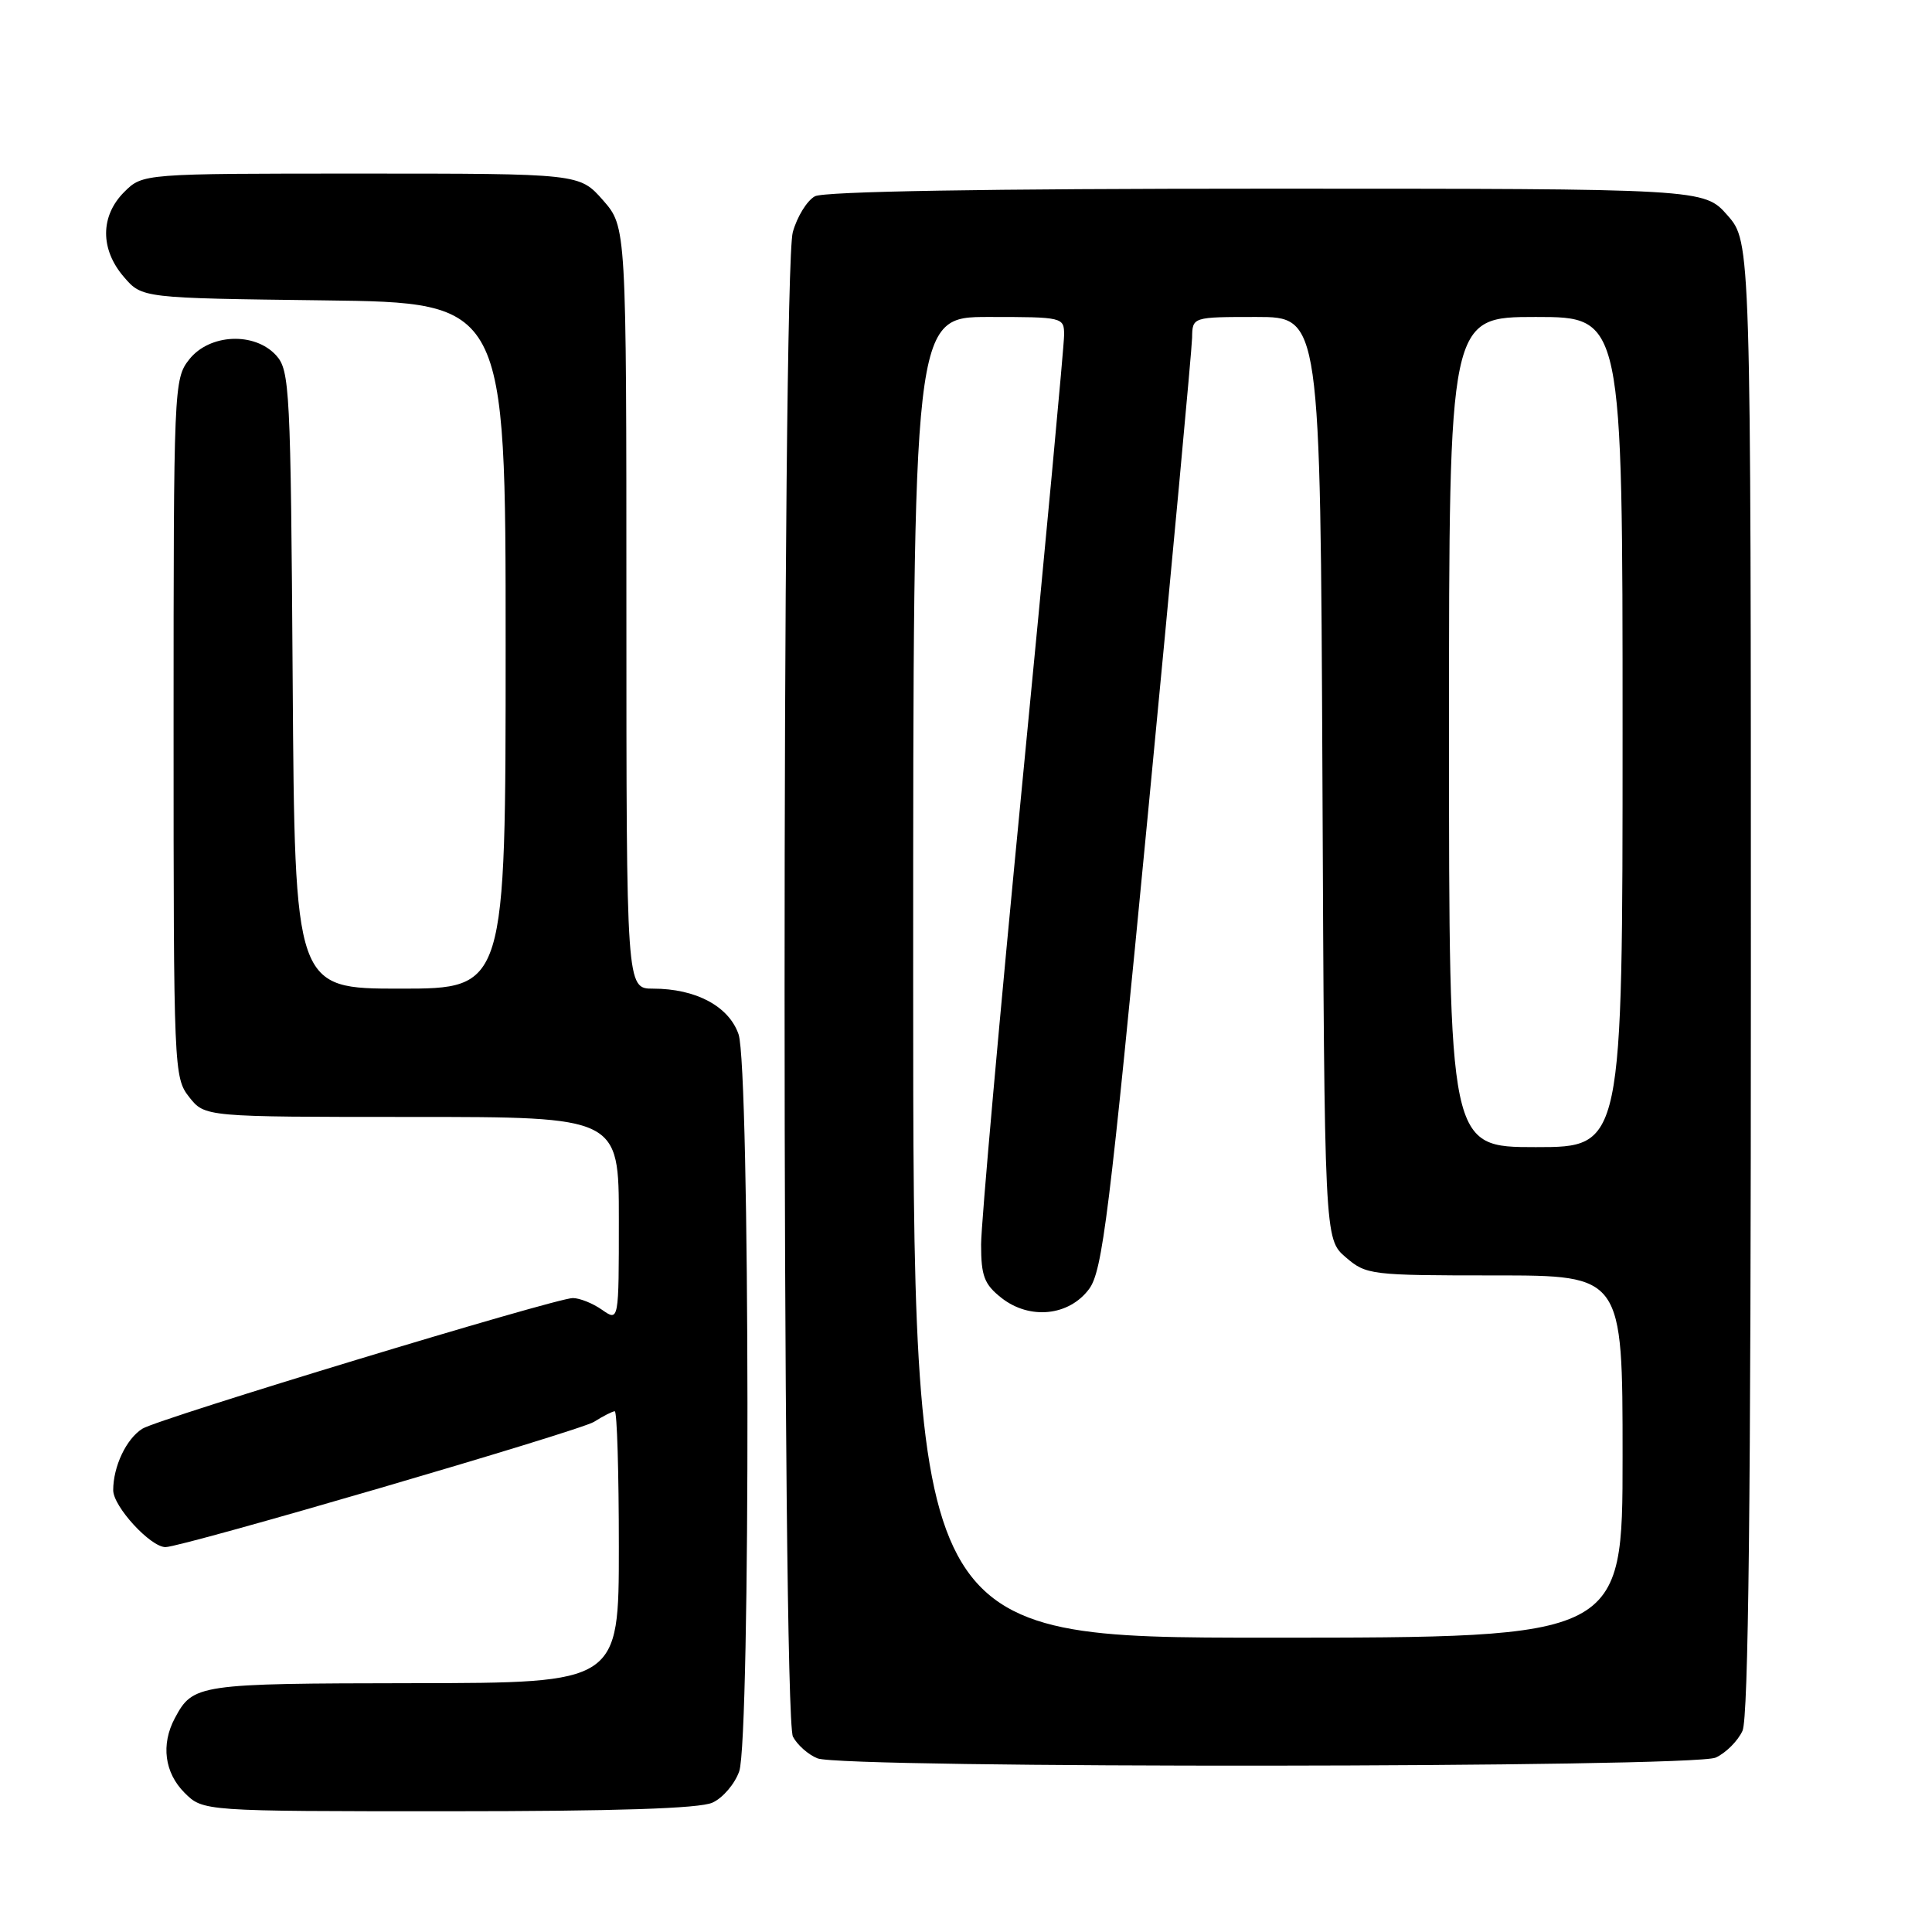 <?xml version="1.0" encoding="UTF-8" standalone="no"?>
<!DOCTYPE svg PUBLIC "-//W3C//DTD SVG 1.1//EN" "http://www.w3.org/Graphics/SVG/1.1/DTD/svg11.dtd" >
<svg xmlns="http://www.w3.org/2000/svg" xmlns:xlink="http://www.w3.org/1999/xlink" version="1.1" viewBox="0 0 256 256">
 <g >
 <path fill="currentColor"
d=" M 94.40 238.86 C 95.78 238.24 97.37 236.37 97.95 234.71 C 99.46 230.39 99.38 141.39 97.86 137.04 C 96.57 133.33 92.20 131.00 86.53 131.00 C 83.00 131.00 83.00 131.00 83.00 80.53 C 83.00 30.07 83.00 30.07 79.90 26.53 C 76.79 23.00 76.79 23.00 47.85 23.00 C 18.91 23.00 18.91 23.00 16.45 25.45 C 13.28 28.63 13.26 33.03 16.41 36.69 C 18.82 39.50 18.82 39.50 42.91 39.80 C 67.00 40.10 67.00 40.10 67.00 85.55 C 67.00 131.00 67.00 131.00 53.03 131.00 C 39.06 131.00 39.06 131.00 38.78 90.10 C 38.52 51.51 38.39 49.09 36.60 47.10 C 33.74 43.95 27.76 44.22 25.07 47.63 C 23.04 50.21 23.00 51.24 23.00 96.50 C 23.00 141.76 23.04 142.79 25.07 145.37 C 27.15 148.00 27.15 148.00 54.57 148.00 C 82.00 148.00 82.00 148.00 82.00 161.56 C 82.00 175.11 82.00 175.11 79.78 173.56 C 78.56 172.70 76.81 172.00 75.90 172.00 C 73.63 172.00 21.02 187.97 18.87 189.31 C 16.74 190.64 15.00 194.31 15.00 197.46 C 15.00 199.62 19.94 205.00 21.93 205.00 C 24.14 205.00 76.83 189.60 78.71 188.40 C 79.93 187.63 81.17 187.00 81.46 187.00 C 81.76 187.00 82.00 195.10 82.00 205.00 C 82.00 223.00 82.00 223.00 54.75 223.03 C 26.15 223.07 25.58 223.15 23.16 227.68 C 21.31 231.16 21.80 234.89 24.45 237.55 C 26.91 240.00 26.91 240.00 59.41 240.00 C 81.57 240.00 92.70 239.64 94.40 238.86 Z  M 227.34 232.89 C 228.68 232.28 230.28 230.68 230.89 229.34 C 231.68 227.61 232.00 198.75 232.00 129.49 C 232.00 32.07 232.00 32.07 228.90 28.53 C 225.79 25.00 225.79 25.00 167.83 25.00 C 130.65 25.00 109.19 25.36 107.98 26.01 C 106.94 26.57 105.62 28.71 105.05 30.76 C 103.59 36.03 103.60 227.39 105.07 230.12 C 105.65 231.22 107.11 232.51 108.32 232.99 C 111.67 234.35 224.36 234.25 227.34 232.89 Z  M 121.00 129.50 C 121.00 42.00 121.00 42.00 131.00 42.00 C 140.87 42.00 141.00 42.03 141.00 44.39 C 141.00 45.70 138.53 72.24 135.50 103.36 C 132.47 134.49 130.00 162.18 130.00 164.90 C 130.00 169.09 130.42 170.18 132.70 171.98 C 136.43 174.91 141.64 174.39 144.31 170.80 C 146.08 168.41 146.98 161.17 152.11 107.80 C 155.30 74.64 157.93 46.26 157.96 44.75 C 158.00 42.00 158.00 42.00 166.48 42.00 C 174.95 42.00 174.95 42.00 175.23 103.09 C 175.50 164.17 175.50 164.17 178.31 166.59 C 181.03 168.93 181.59 169.00 198.06 169.00 C 215.00 169.00 215.00 169.00 215.00 193.00 C 215.00 217.00 215.00 217.00 168.00 217.00 C 121.00 217.00 121.00 217.00 121.00 129.50 Z  M 192.00 97.00 C 192.00 42.00 192.00 42.00 203.50 42.00 C 215.00 42.00 215.00 42.00 215.00 97.00 C 215.00 152.00 215.00 152.00 203.50 152.00 C 192.00 152.00 192.00 152.00 192.00 97.00 Z "/>
</g>
</svg>